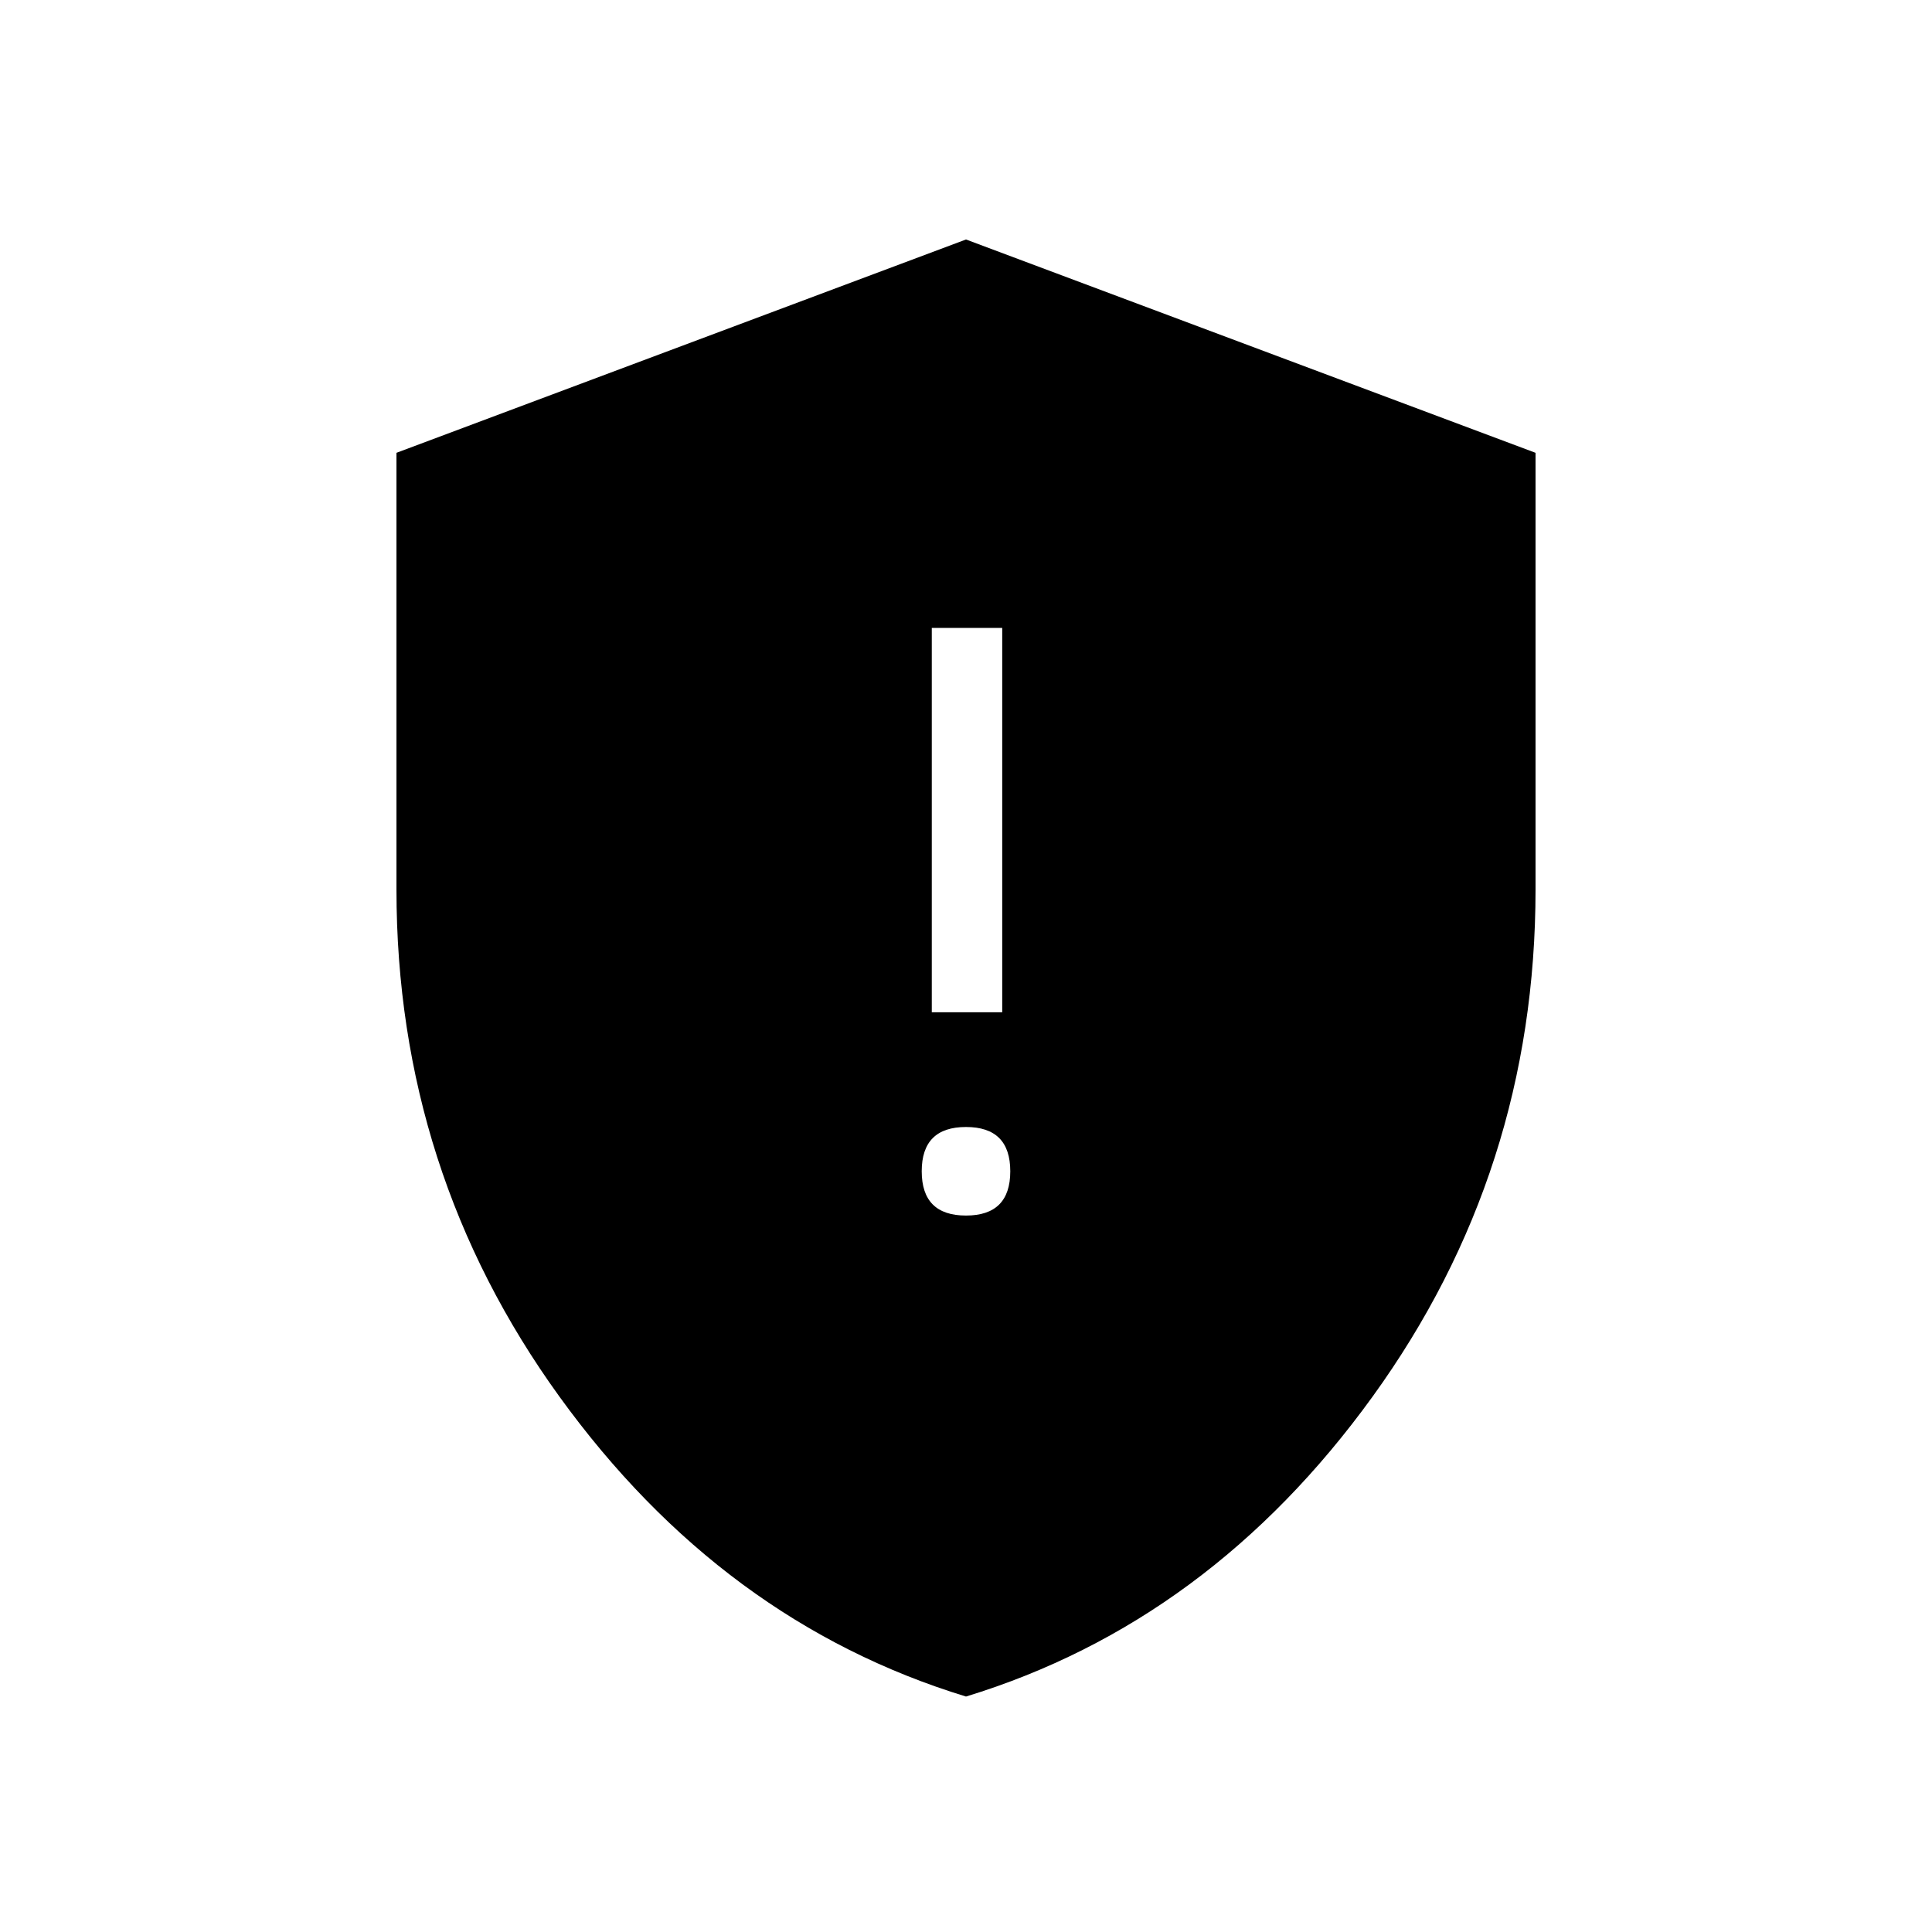 <svg xmlns="http://www.w3.org/2000/svg" height="48" width="48"><path d="M23.15 25.15h1.75V15.6h-1.75ZM24 30.2q.55 0 .825-.275.275-.275.275-.825 0-.55-.275-.825Q24.55 28 24 28q-.55 0-.825.275-.275.275-.275.825 0 .55.275.825.275.275.825.275Zm0 11.95q-6.05-1.85-10.1-7.45T9.85 22.1V11.25L24 5.95l14.15 5.3V22.1q0 7-4.05 12.6T24 42.15Z"/></svg>